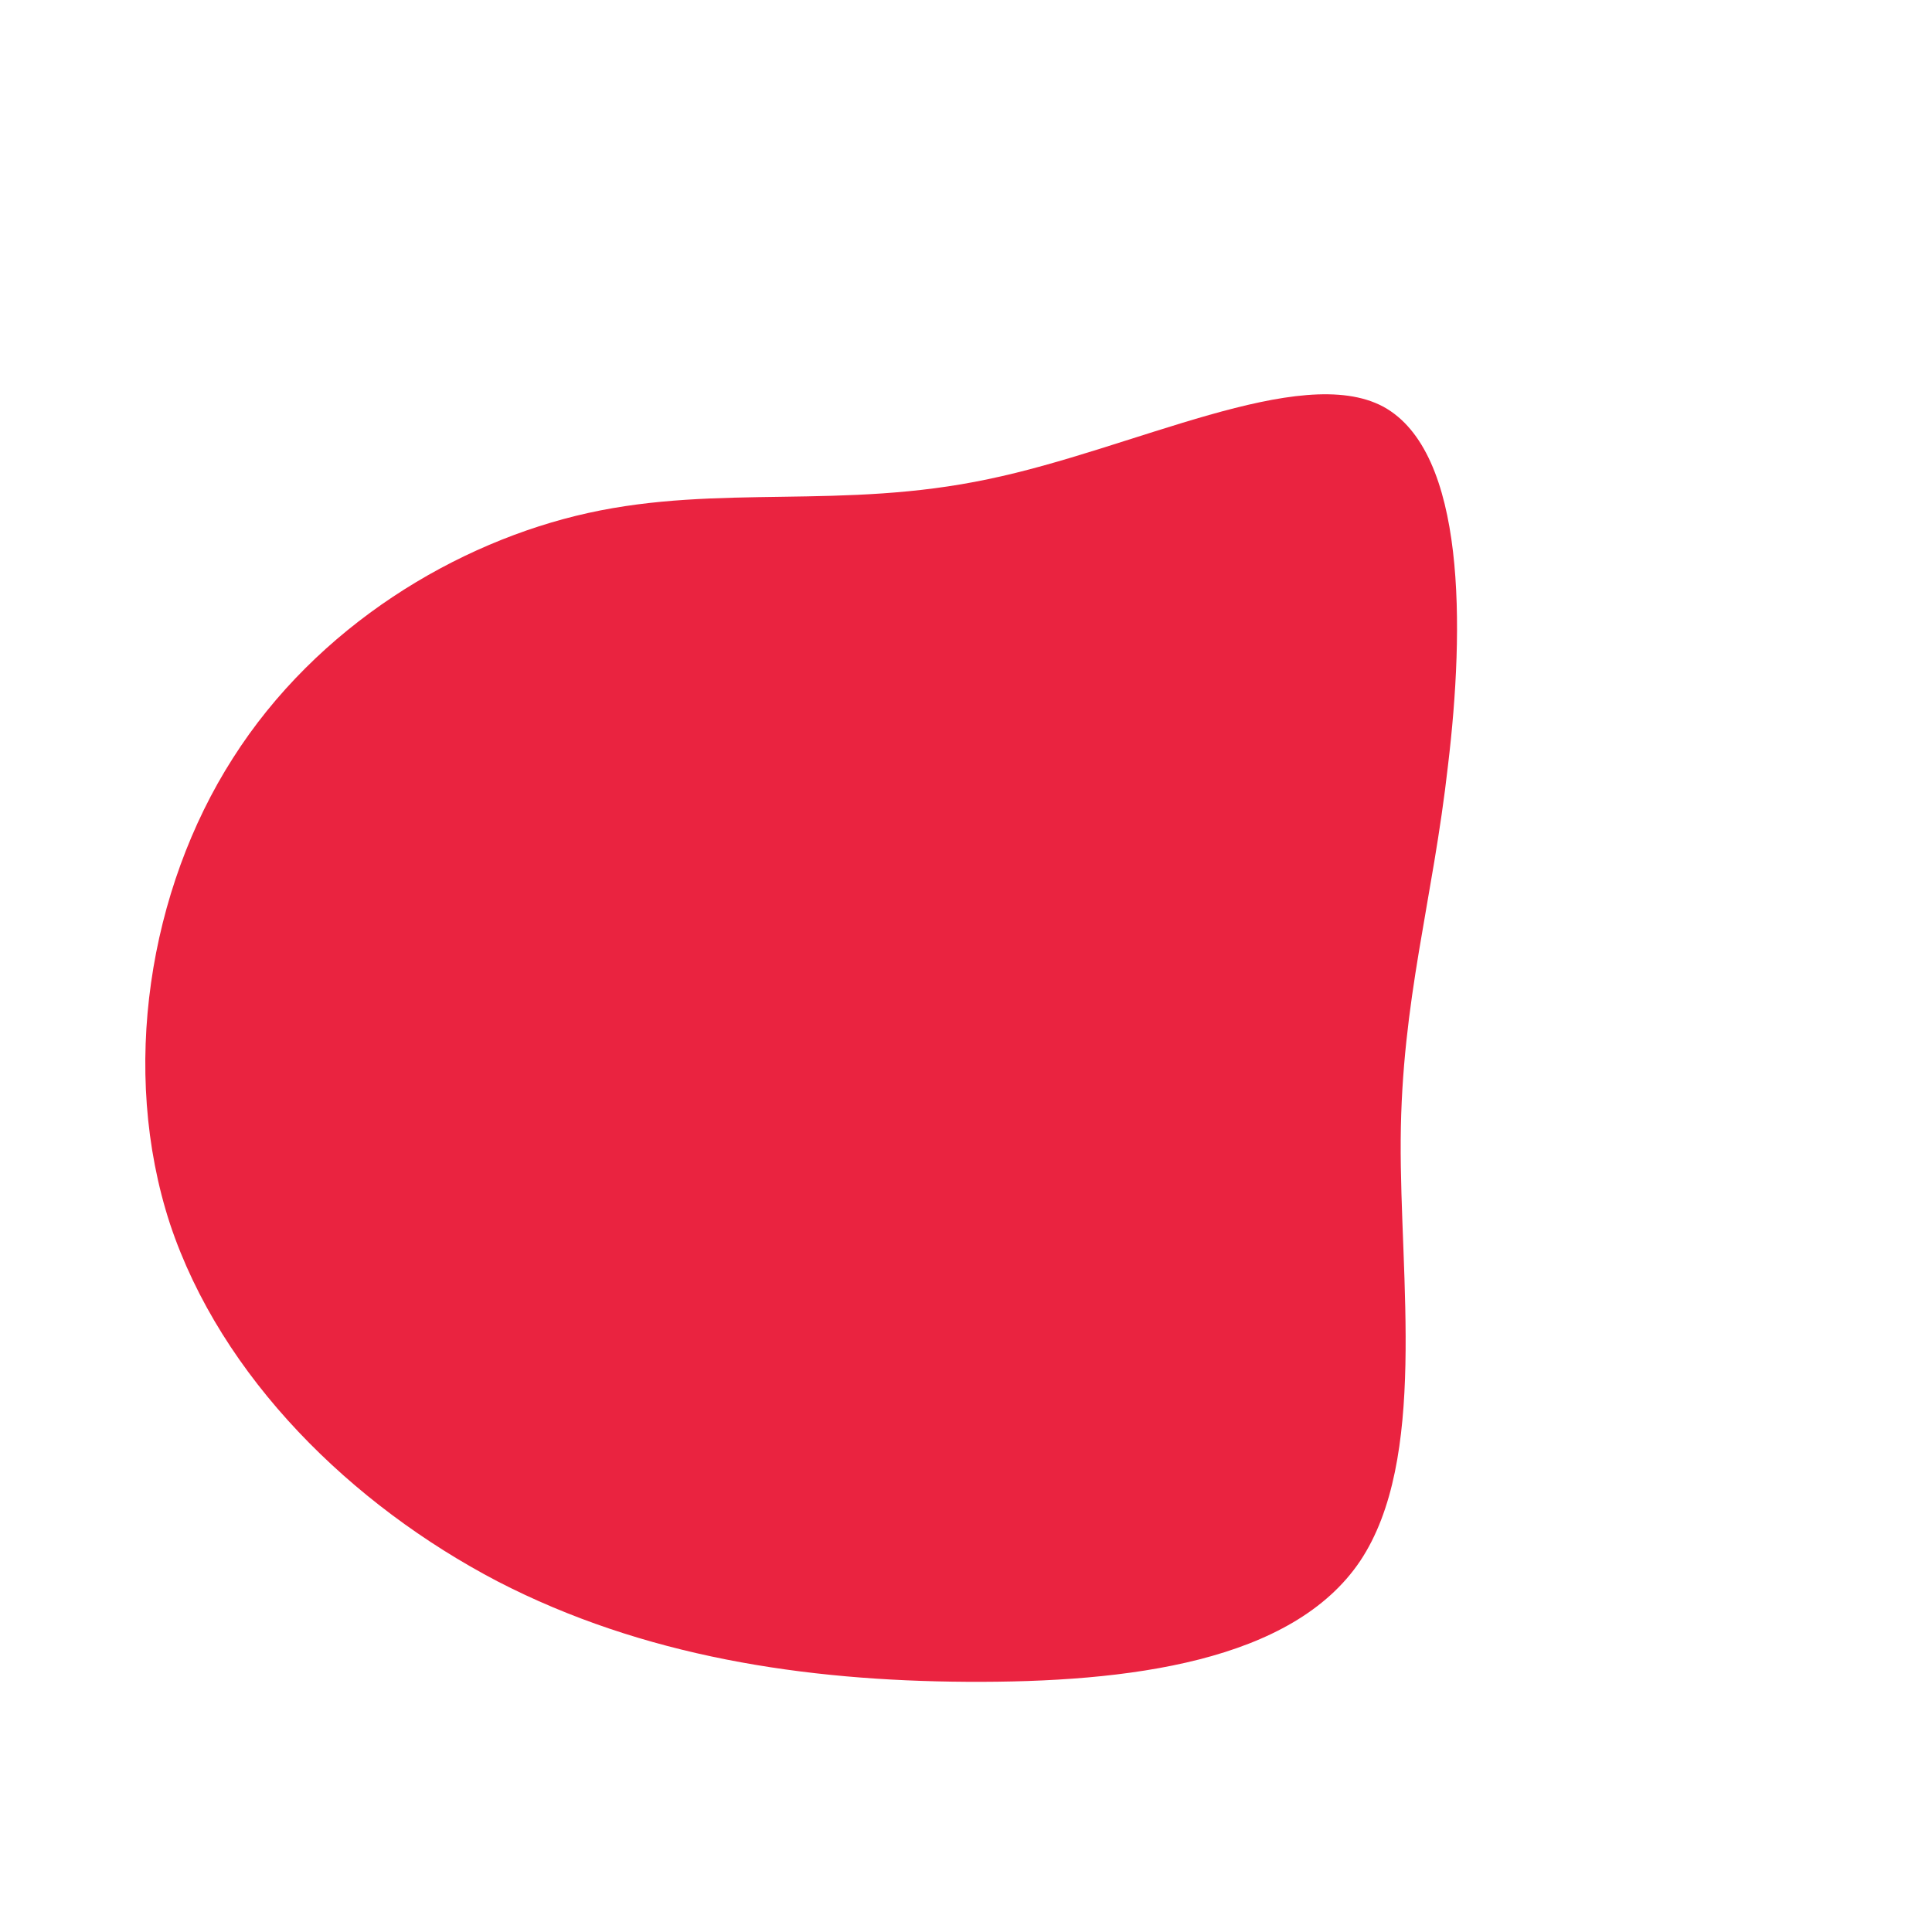 <?xml version="1.0" standalone="no"?>
<svg viewBox="0 0 200 200" xmlns="http://www.w3.org/2000/svg">
  <path fill="#EA2340" d="M43.2,-57.9C51.8,-53.2,51.6,-35,49.9,-20.8C48.3,-6.6,45.1,3.5,45,18C44.9,32.4,47.8,51.1,40.8,61.6C33.8,72,16.9,74.2,0.1,74.1C-16.7,74,-33.4,71.5,-48.5,63.7C-63.6,55.8,-77.1,42.6,-82.4,26.7C-87.6,10.8,-84.6,-7.9,-75.9,-21.5C-67.2,-35.2,-52.7,-43.9,-39.1,-46.9C-25.5,-49.9,-12.8,-47.2,2.3,-50.4C17.3,-53.5,34.6,-62.5,43.2,-57.9Z" transform="translate(100 100)" />
</svg>
